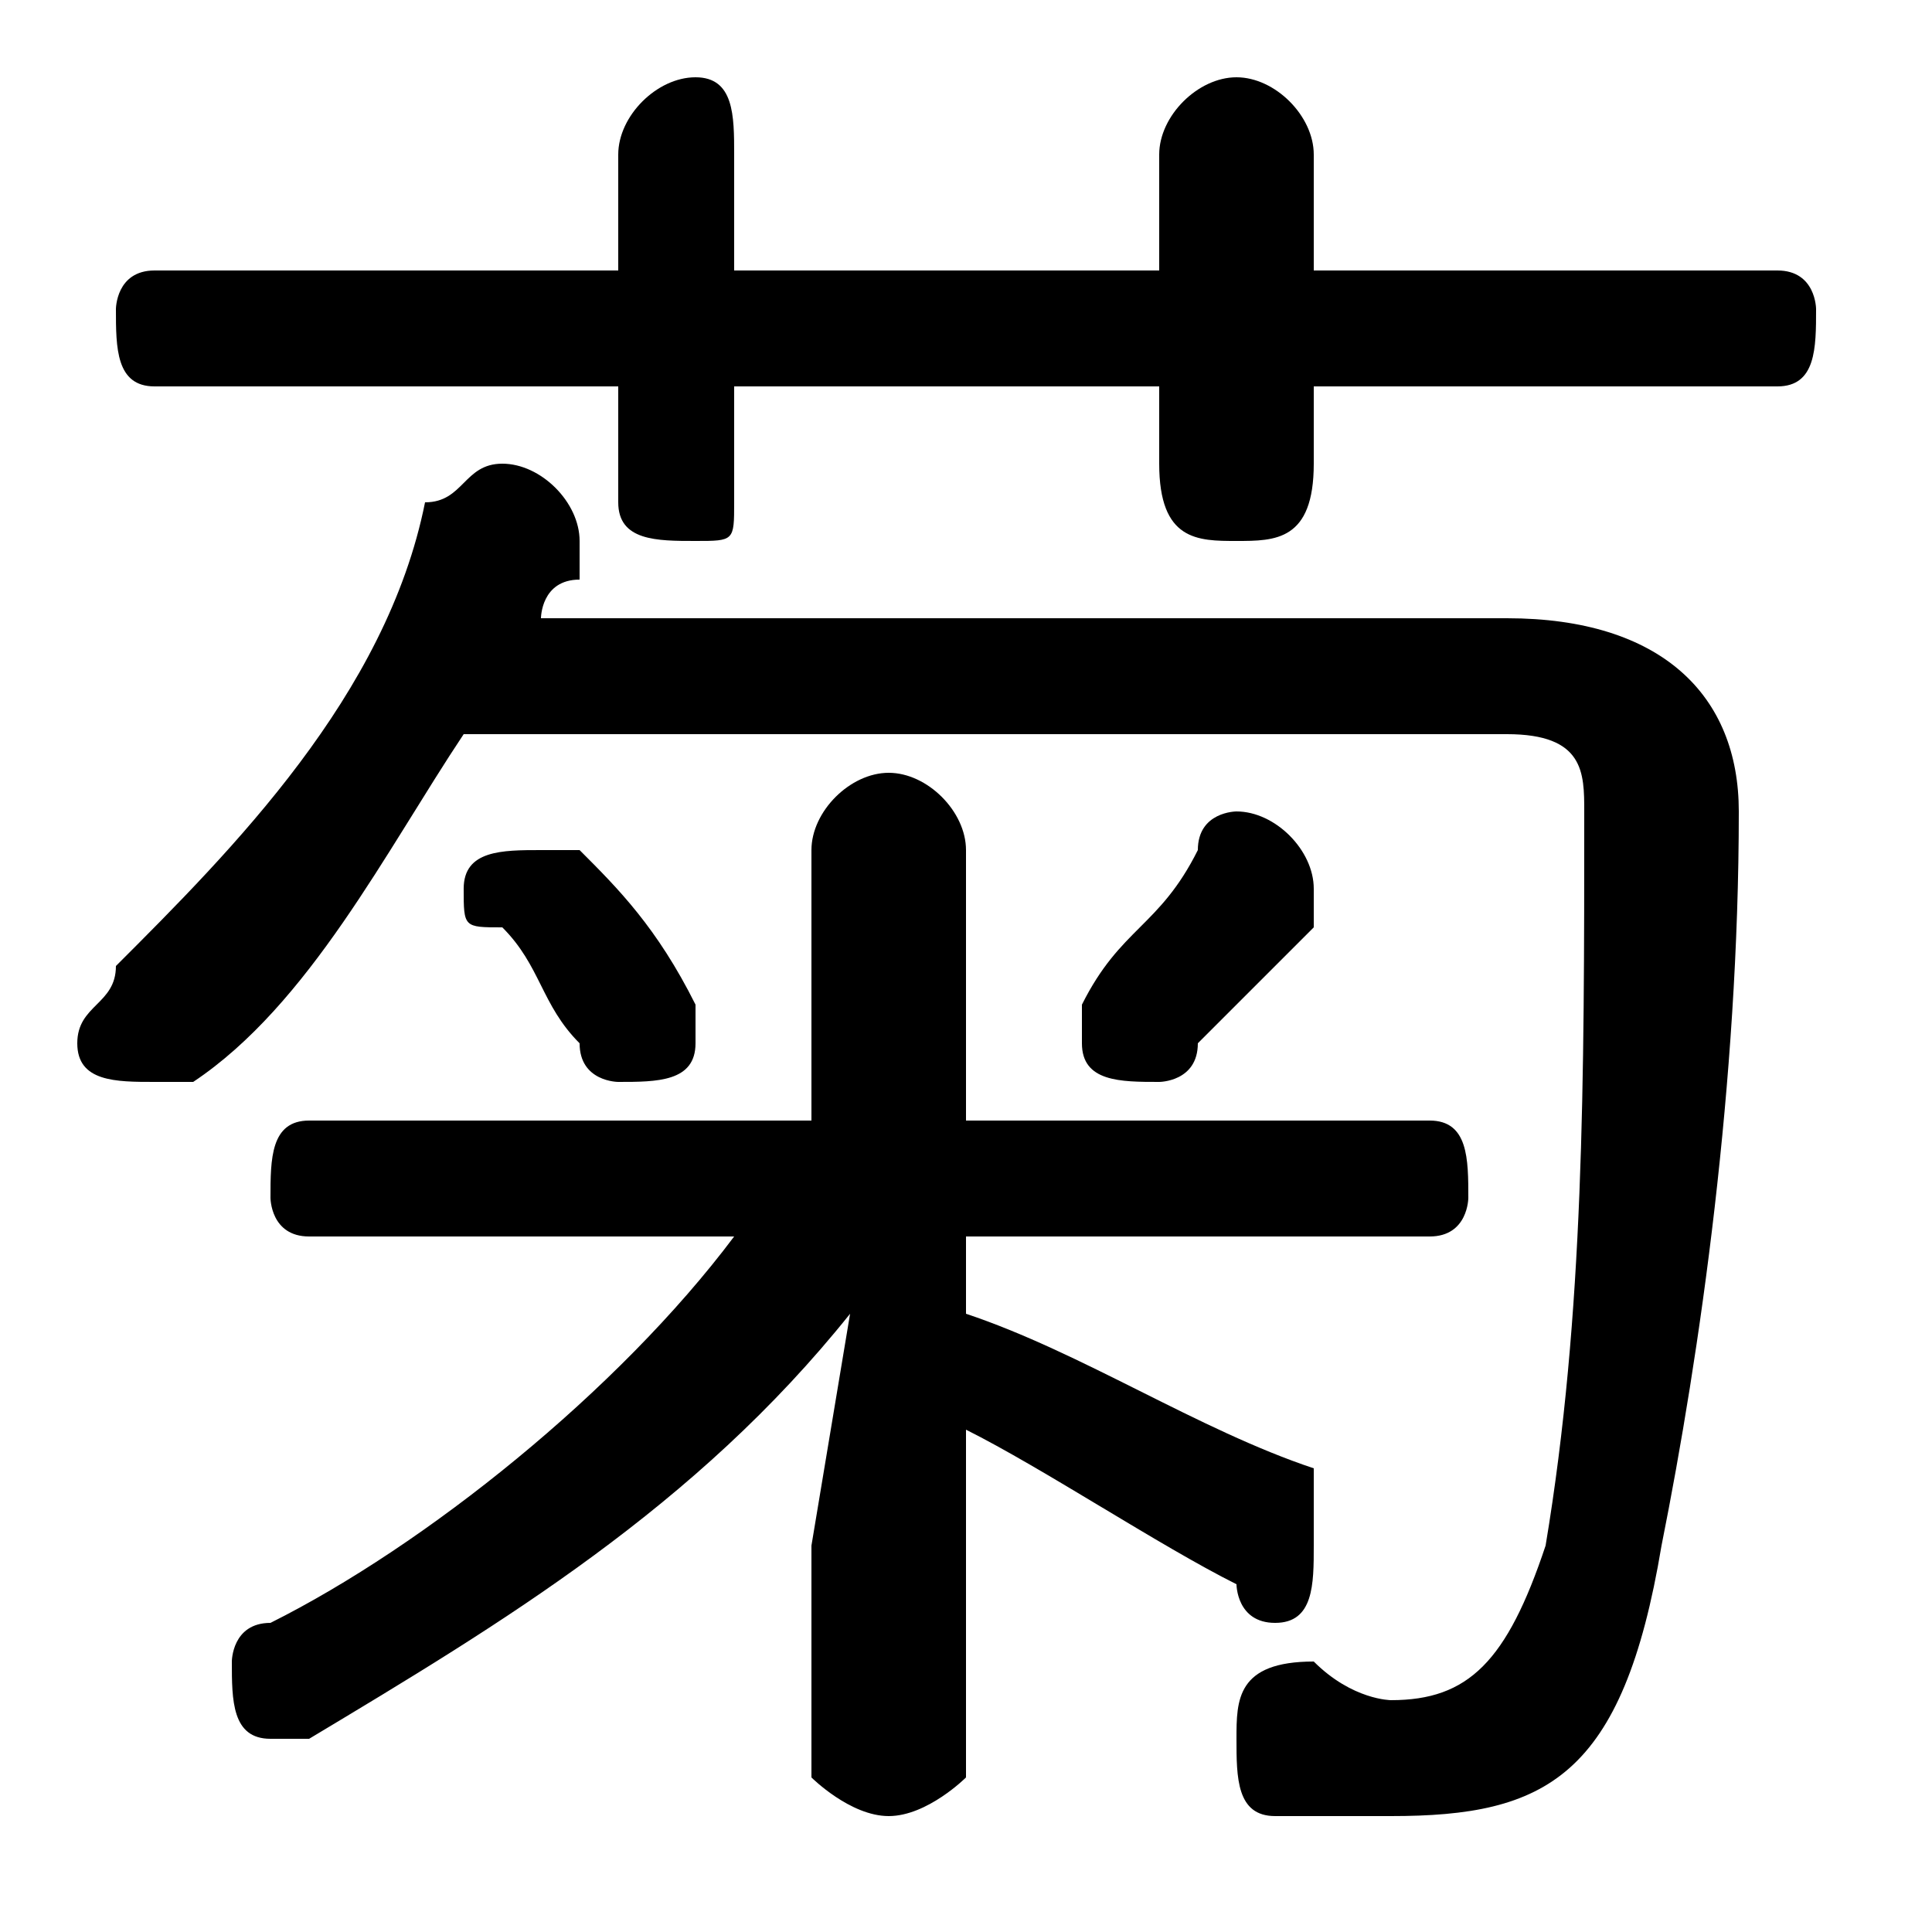 <svg xmlns="http://www.w3.org/2000/svg" viewBox="0 -44.0 50.0 50.0">
    <rect x="0" y="-44.0" width="50.0" height="50.0" fill="#808080" stroke="none"/>
    <g transform="scale(1, -1)">
        <!-- ボディの枠 -->
        <rect x="0" y="-6.0" width="50.0" height="50.0"
            stroke="white" fill="white"/>
        <!-- グリフ座標系の原点 -->
        <circle cx="0" cy="0" r="5" fill="white"/>
        <!-- グリフのアウトライン -->
        <g style="fill:black;stroke:#000000;stroke-width:0;stroke-linecap:round;stroke-linejoin:round;">
        <path d="M 19.0 12.0 C 16.0 8.0 11.0 4.0 7.0 2.0 C 6.0 2.0 6.0 1.0 6.0 1.0 C 6.0 -0.0 6.0 -1.0 7.0 -1.0 C 8.0 -1.0 8.0 -1.0 8.0 -1.0 C 13.0 2.0 18.0 5.0 22.0 10.0 L 21.0 4.0 L 21.0 -2.0 C 21.0 -2.0 22.0 -3.0 23.0 -3.0 C 24.0 -3.0 25.0 -2.0 25.0 -2.0 L 25.0 7.0 C 27.0 6.0 30.0 4.0 32.0 3.0 C 32.0 3.0 32.0 2.0 33.0 2.0 C 34.0 2.0 34.0 3.0 34.0 4.0 C 34.0 4.0 34.0 5.0 34.0 6.0 C 31.0 7.0 28.0 9.0 25.0 10.0 L 25.0 12.0 L 37.0 12.0 C 38.0 12.0 38.0 13.0 38.0 13.0 C 38.0 14.0 38.0 15.0 37.0 15.0 L 25.0 15.0 L 25.0 22.0 C 25.0 23.0 24.0 24.0 23.0 24.0 C 22.0 24.0 21.0 23.0 21.0 22.0 L 21.0 15.0 L 8.0 15.0 C 7.0 15.0 7.0 14.0 7.0 13.0 C 7.0 13.0 7.0 12.0 8.0 12.0 Z M 39.0 25.0 C 41.0 25.0 41.0 24.0 41.0 23.0 C 41.0 16.0 41.0 10.0 40.0 4.0 C 39.0 1.0 38.0 0.0 36.0 0.0 C 36.0 0.0 35.0 0.0 34.0 1.0 C 32.0 1.0 32.0 -0.0 32.0 -1.0 C 32.0 -2.0 32.0 -3.0 33.0 -3.0 C 34.0 -3.0 35.0 -3.0 36.0 -3.0 C 40.0 -3.0 42.0 -2.0 43.0 4.0 C 44.0 9.0 45.0 16.0 45.0 23.0 C 45.0 26.0 43.0 28.0 39.0 28.0 L 14.0 28.0 C 14.0 28.0 14.0 29.0 15.0 29.0 C 15.0 30.0 15.0 30.0 15.0 30.0 C 15.0 31.0 14.0 32.0 13.0 32.0 C 12.0 32.0 12.0 31.0 11.0 31.0 C 10.0 26.0 6.0 22.0 3.0 19.0 C 3.0 18.0 2.0 18.0 2.0 17.0 C 2.0 16.0 3.0 16.0 4.0 16.0 C 4.0 16.0 5.0 16.0 5.0 16.0 C 8.0 18.0 10.0 22.0 12.0 25.0 Z M 30.0 37.0 L 19.0 37.0 L 19.0 40.0 C 19.0 41.0 19.0 42.0 18.0 42.0 C 17.0 42.0 16.0 41.0 16.0 40.0 L 16.0 37.0 L 4.0 37.0 C 3.0 37.0 3.0 36.0 3.0 36.0 C 3.0 35.0 3.0 34.0 4.0 34.0 L 16.0 34.0 L 16.0 31.0 C 16.0 30.0 17.0 30.0 18.0 30.0 C 19.0 30.0 19.0 30.0 19.0 31.0 L 19.0 34.0 L 30.0 34.0 L 30.0 32.0 C 30.0 30.0 31.0 30.0 32.0 30.0 C 33.0 30.0 34.0 30.0 34.0 32.0 L 34.0 34.0 L 46.0 34.0 C 47.0 34.0 47.0 35.0 47.0 36.0 C 47.0 36.0 47.0 37.0 46.0 37.0 L 34.0 37.0 L 34.0 40.0 C 34.0 41.0 33.0 42.0 32.0 42.0 C 31.0 42.0 30.0 41.0 30.0 40.0 Z M 31.0 17.0 C 32.0 18.0 33.0 19.0 34.0 20.0 C 34.0 21.0 34.0 21.0 34.0 21.0 C 34.0 22.0 33.0 23.0 32.0 23.0 C 32.0 23.0 31.0 23.0 31.0 22.0 C 30.0 20.0 29.0 20.0 28.0 18.0 C 28.0 18.0 28.0 18.0 28.0 17.0 C 28.0 16.0 29.0 16.0 30.0 16.0 C 30.0 16.0 31.0 16.0 31.0 17.0 Z M 15.0 22.0 C 15.0 22.0 14.0 22.0 14.0 22.0 C 13.0 22.0 12.0 22.0 12.0 21.0 C 12.0 20.0 12.0 20.0 13.0 20.0 C 14.0 19.0 14.0 18.0 15.0 17.0 C 15.0 16.0 16.0 16.0 16.0 16.0 C 17.0 16.0 18.0 16.0 18.0 17.0 C 18.0 18.0 18.0 18.0 18.0 18.0 C 17.0 20.0 16.0 21.0 15.0 22.0 Z"/>
    </g>
    </g>
</svg>
